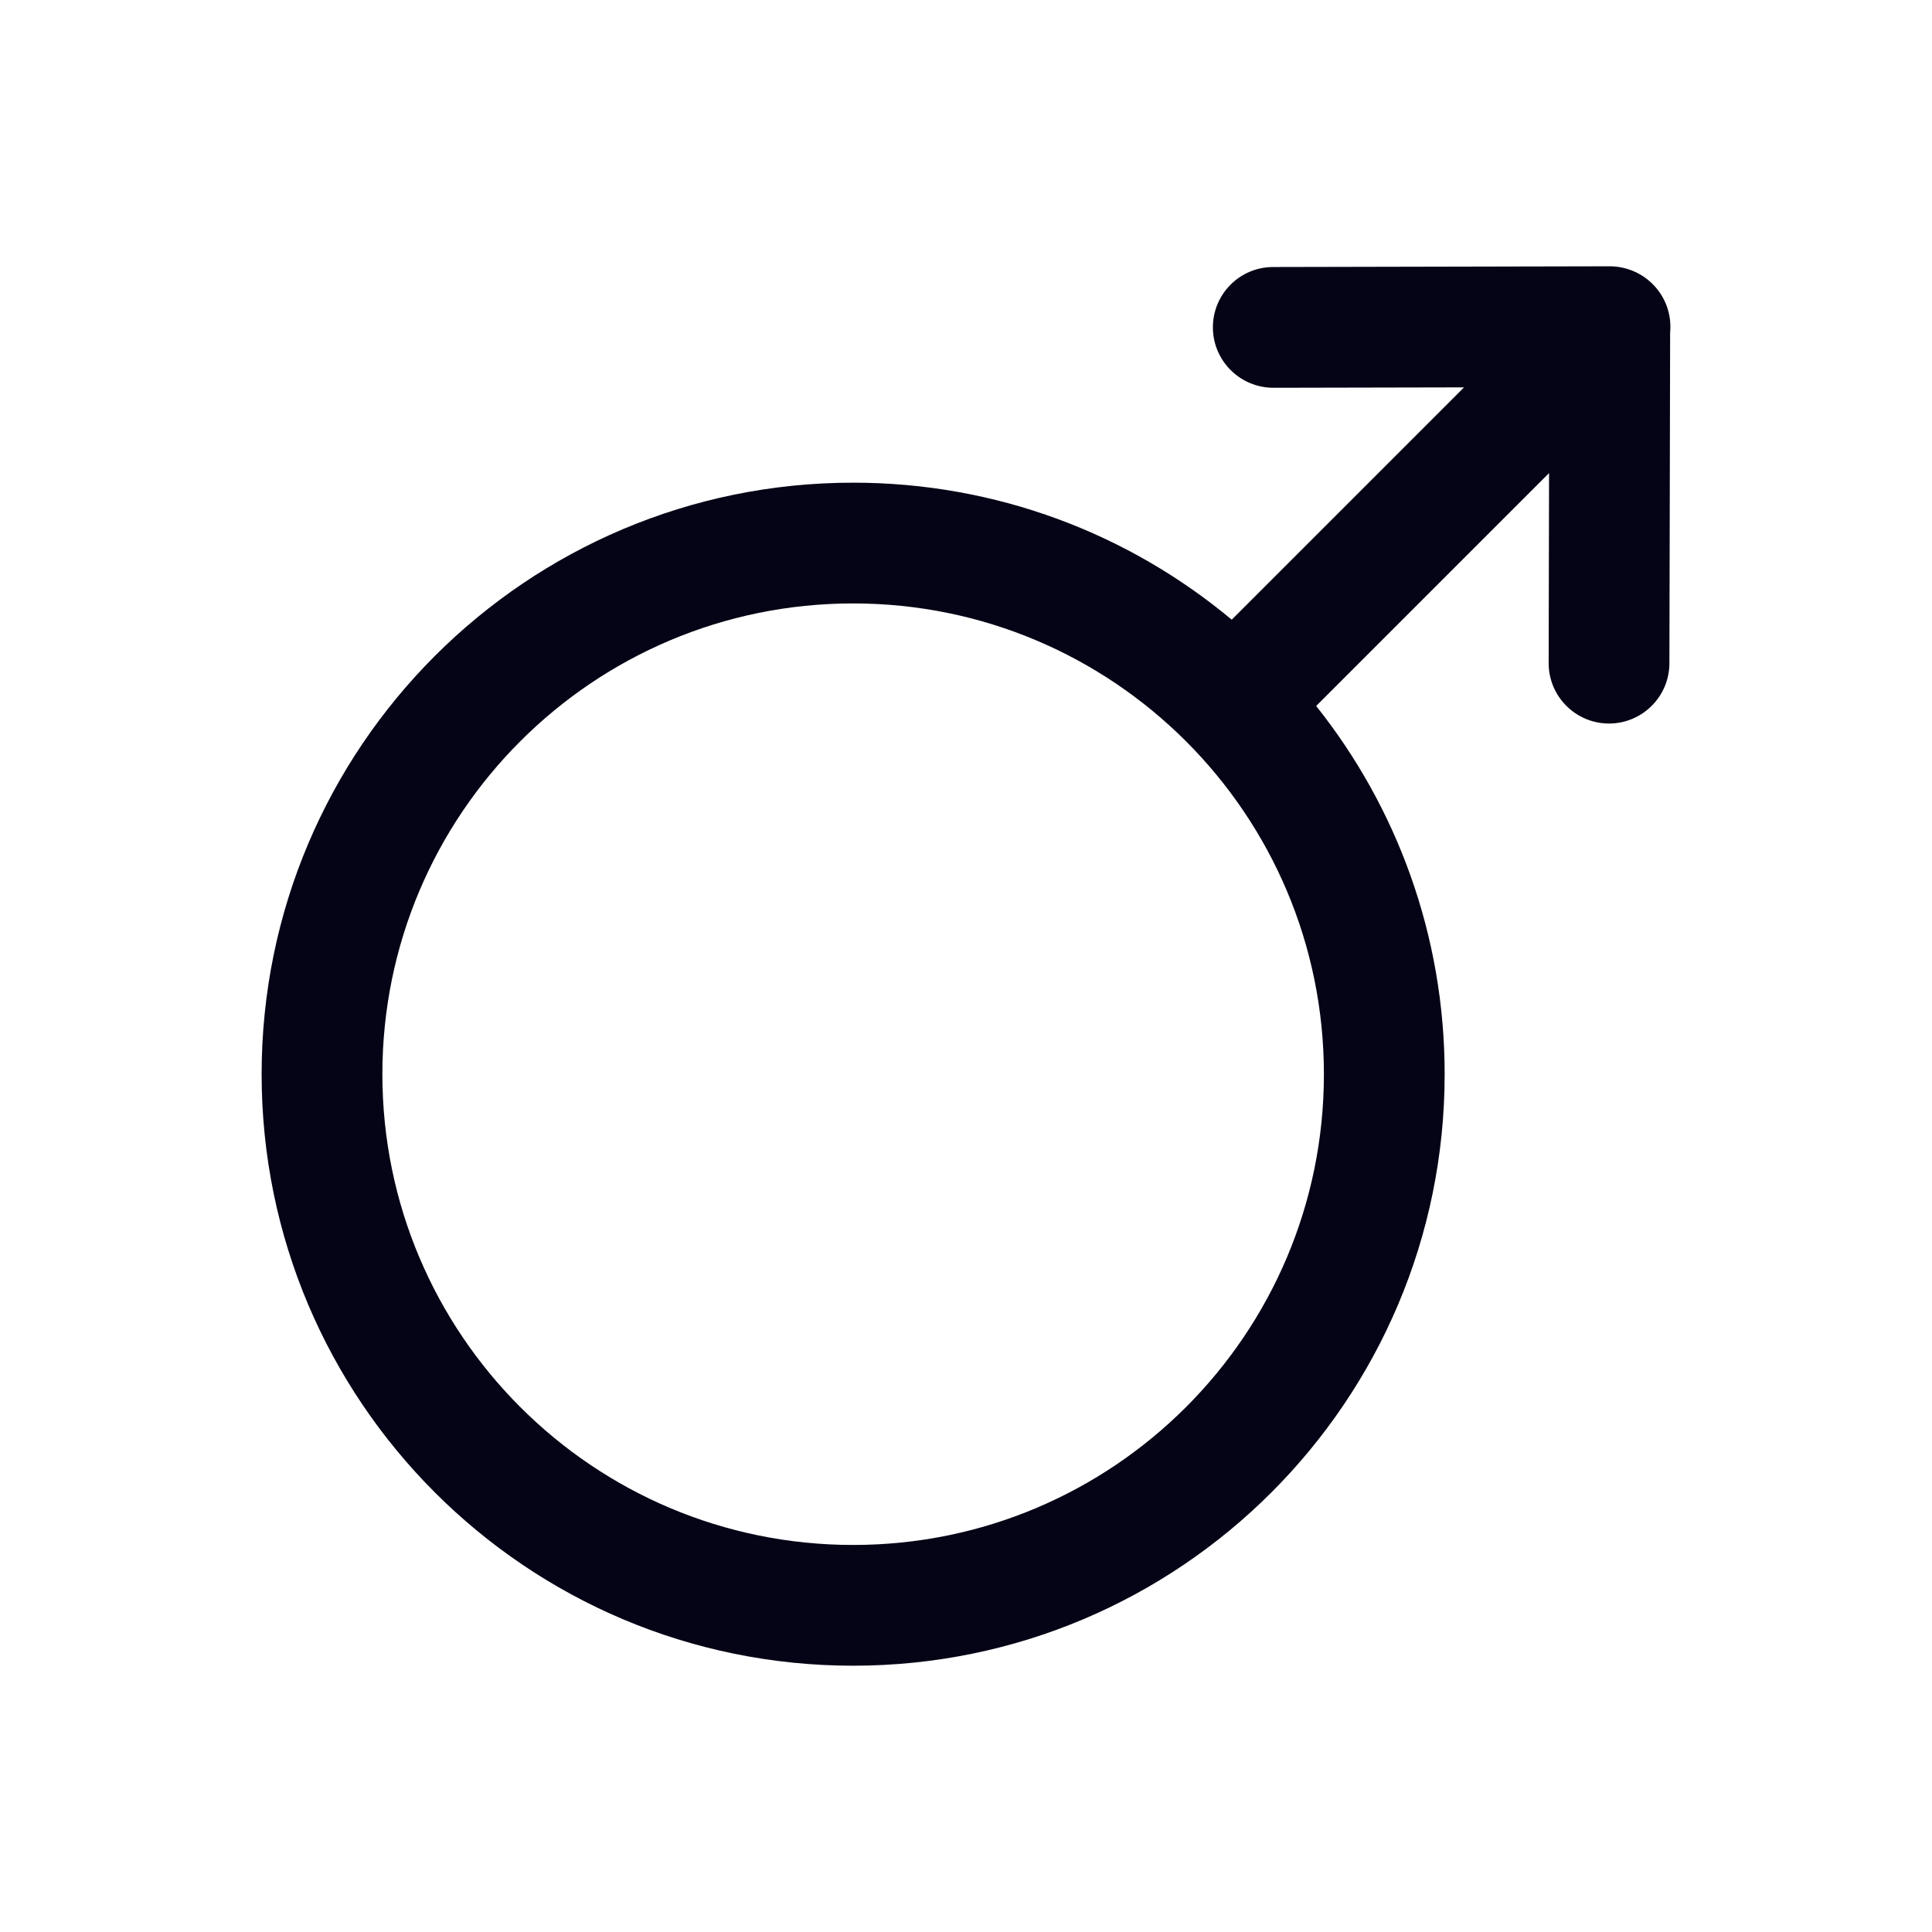 <svg xmlns:xlink="http://www.w3.org/1999/xlink" class="gd-icon gd-icon-fetch-male db mr2 tertiary" version="1.1" xmlns="http://www.w3.org/2000/svg" style="height: 24px; min-height: 24px; min-width: 24px; width: 24px;" width="24"  height="24" ><defs><symbol id="icon-fetch-male" viewBox="0 0 24 24" fill="none"><path fill-rule="evenodd" clip-rule="evenodd" d="M19.238 8.236L19.243 5.877L16.35 8.77C17.349 10.025 17.946 11.615 17.946 13.344C17.946 17.402 14.656 20.692 10.598 20.692C6.54 20.692 3.25 17.402 3.25 13.344C3.25 9.286 6.54 5.996 10.598 5.996C12.387 5.996 14.027 6.635 15.301 7.698L18.187 4.812L15.819 4.817C15.405 4.817 15.068 4.482 15.067 4.068C15.066 3.654 15.401 3.317 15.816 3.317L19.995 3.308C20.105 3.308 20.213 3.332 20.311 3.377C20.39 3.413 20.465 3.464 20.53 3.529C20.695 3.694 20.767 3.916 20.747 4.131L20.738 8.239C20.737 8.653 20.401 8.988 19.987 8.988C19.572 8.987 19.237 8.65 19.238 8.236ZM4.75 13.344C4.75 10.114 7.368 7.496 10.598 7.496C13.828 7.496 16.446 10.114 16.446 13.344C16.446 16.574 13.828 19.192 10.598 19.192C7.369 19.192 4.75 16.574 4.75 13.344Z" fill="#040416"></path></symbol></defs><use xlink:href="#icon-fetch-male"></use></svg>